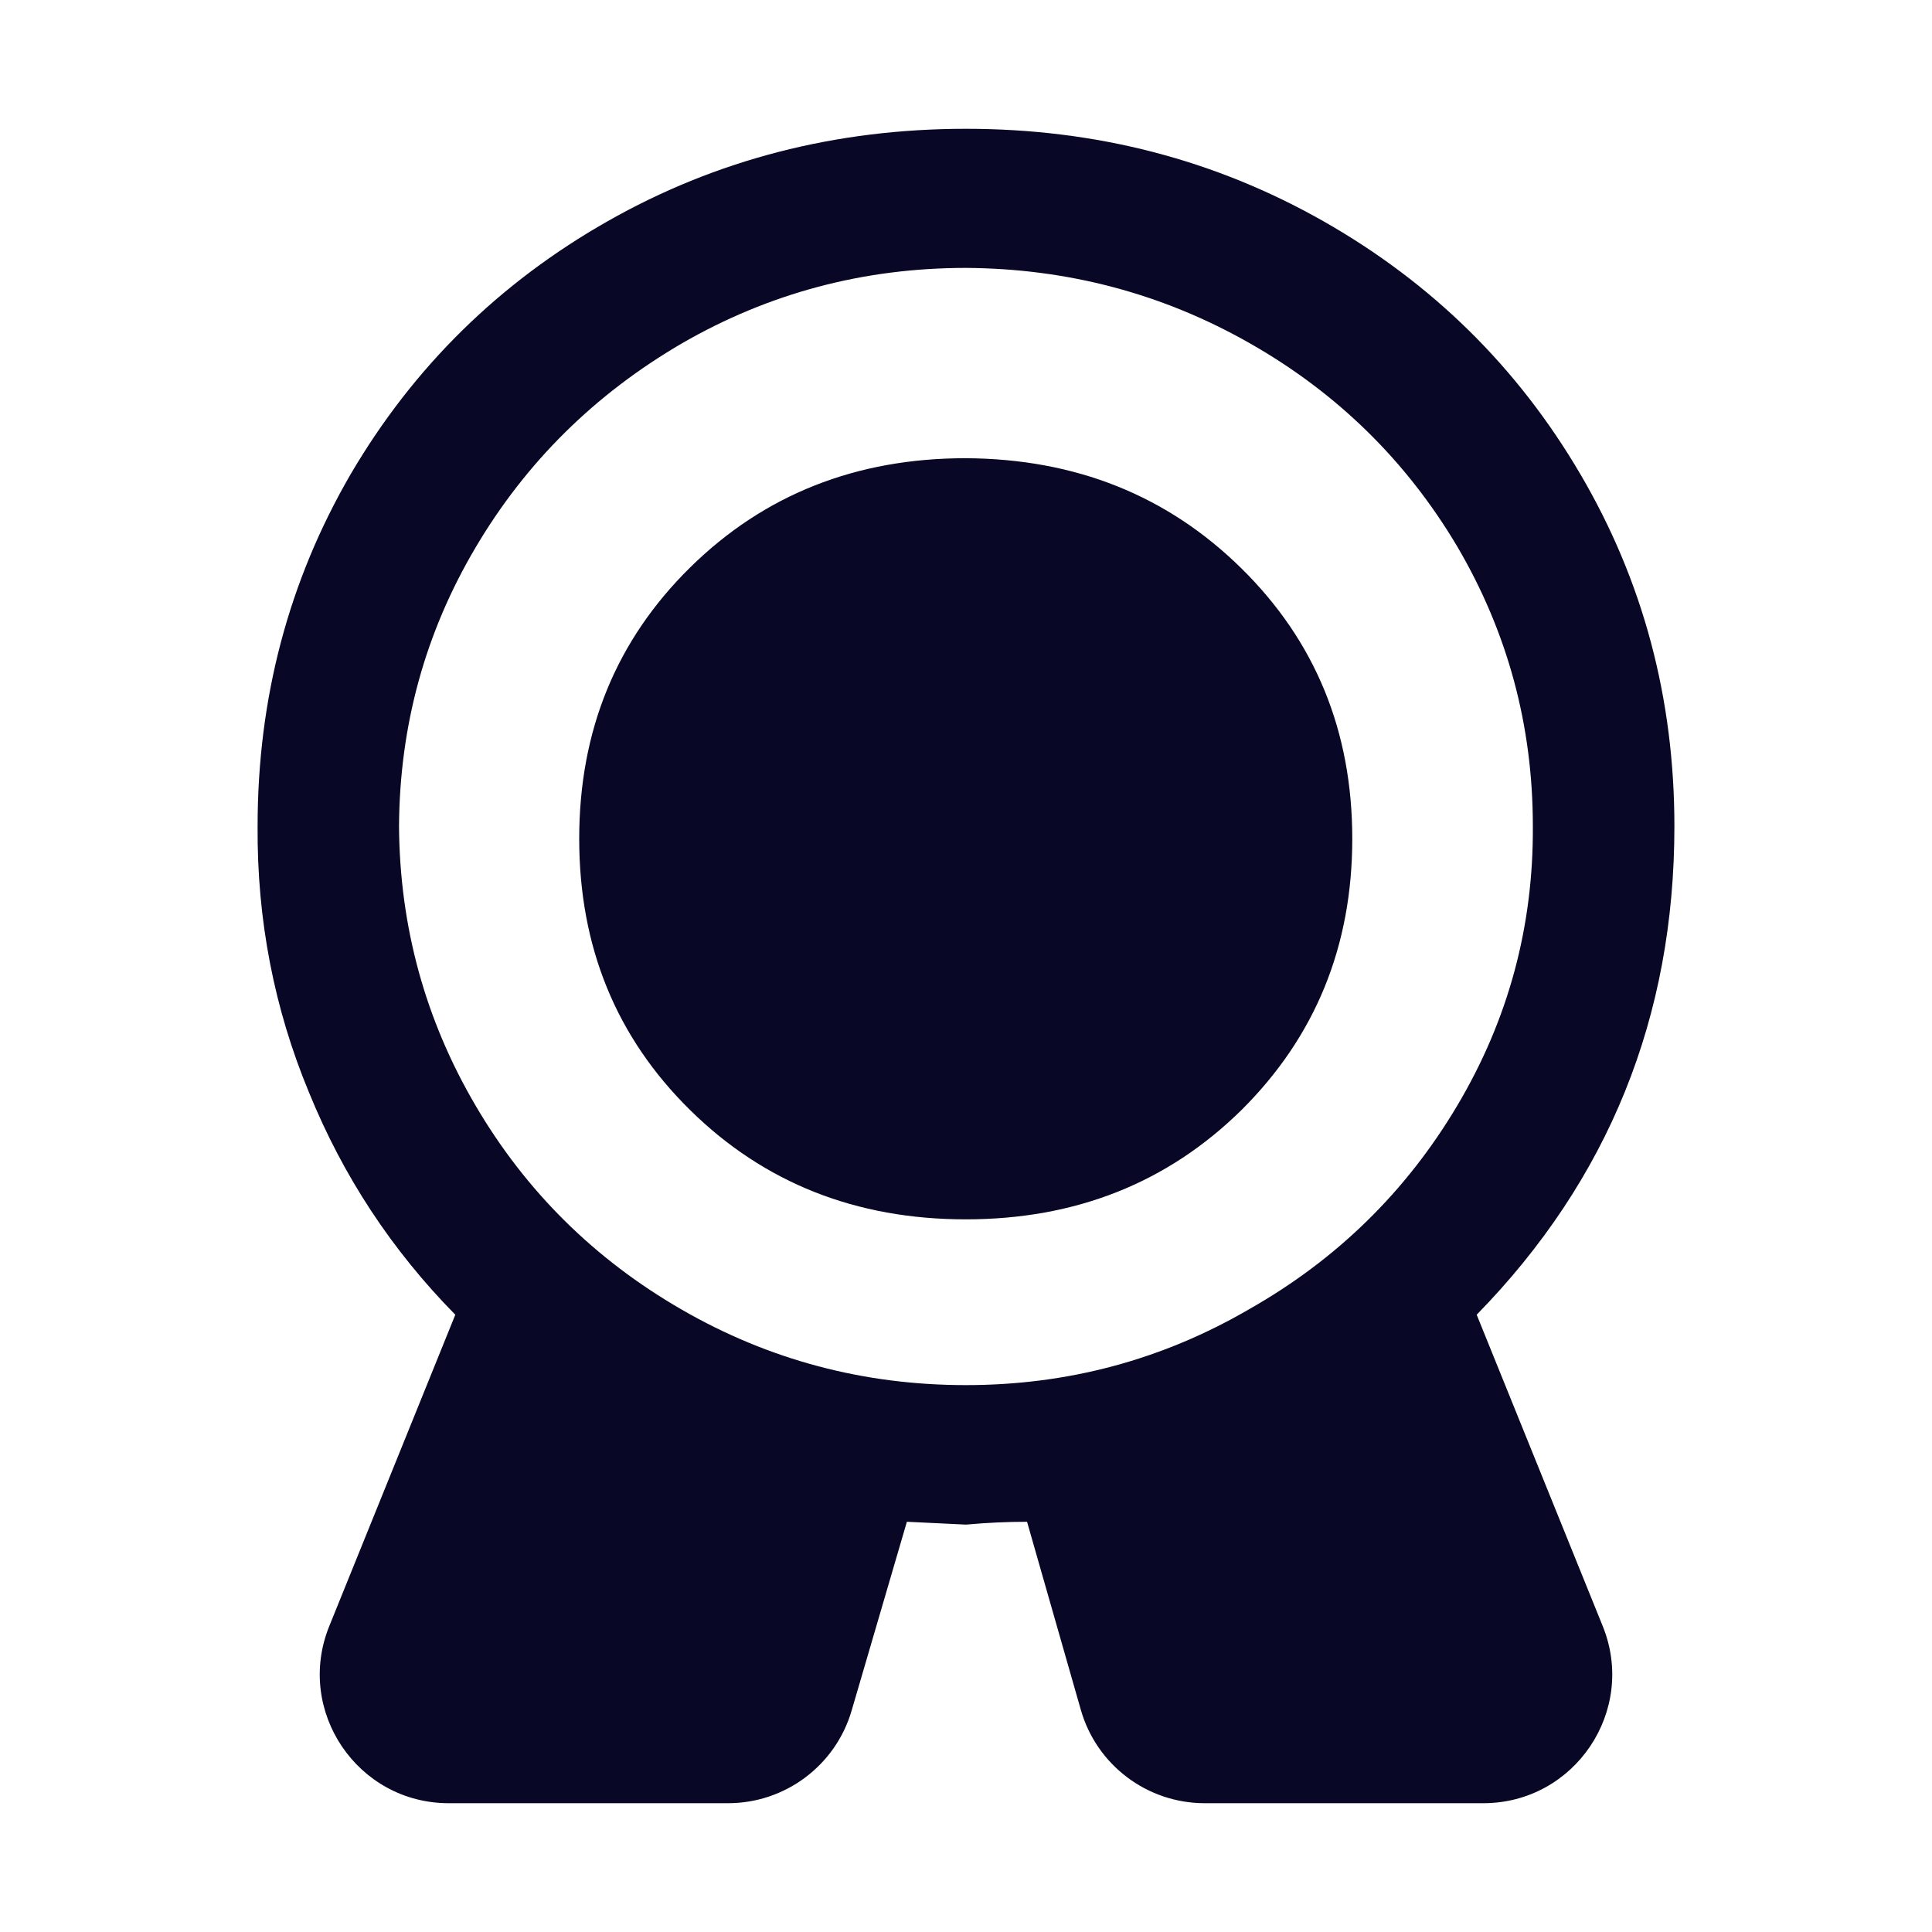 <svg width="30" height="30" viewBox="0 0 30 30" fill="none" xmlns="http://www.w3.org/2000/svg">
<path fill-rule="evenodd" clip-rule="evenodd" d="M15 2C17.017 2 18.867 2.479 20.553 3.437C22.238 4.395 23.567 5.704 24.54 7.363C25.514 9.022 26 10.844 26 12.83C26 15.793 24.977 18.321 22.93 20.415L24.887 25.25C25.419 26.564 24.451 28 23.033 28H18.706C17.813 28 17.028 27.408 16.783 26.55L15.948 23.63C15.647 23.63 15.331 23.644 15 23.674L14.082 23.63L13.224 26.562C12.975 27.414 12.193 28 11.305 28H6.967C5.549 28 4.581 26.564 5.113 25.25L7.07 20.415C6.087 19.417 5.329 18.267 4.798 16.963C4.256 15.659 3.99 14.281 4 12.83C4 10.844 4.482 9.022 5.445 7.363C6.418 5.704 7.747 4.395 9.432 3.437C11.118 2.479 12.974 2 15 2ZM6.196 12.827C6.206 14.387 6.602 15.834 7.385 17.168C8.167 18.501 9.236 19.558 10.59 20.338C11.944 21.118 13.414 21.508 14.999 21.508C16.584 21.508 18.054 21.113 19.408 20.323C20.762 19.553 21.836 18.501 22.628 17.168C23.421 15.834 23.812 14.387 23.802 12.827C23.802 11.266 23.411 9.819 22.628 8.486C21.836 7.153 20.762 6.101 19.408 5.331C18.054 4.56 16.584 4.17 14.999 4.16C13.414 4.16 11.944 4.55 10.59 5.331C9.236 6.121 8.167 7.177 7.385 8.501C6.602 9.824 6.206 11.266 6.196 12.827ZM19.276 8.825C18.127 7.694 16.701 7.124 14.996 7.115C13.292 7.115 11.865 7.681 10.717 8.811C9.568 9.942 8.994 11.346 8.994 13.024C8.994 14.703 9.568 16.107 10.717 17.238C11.865 18.368 13.292 18.934 14.996 18.934C16.701 18.934 18.127 18.368 19.276 17.238C20.424 16.098 20.998 14.694 20.998 13.024C20.998 11.355 20.424 9.955 19.276 8.825Z" fill="#080726"/>
</svg>
